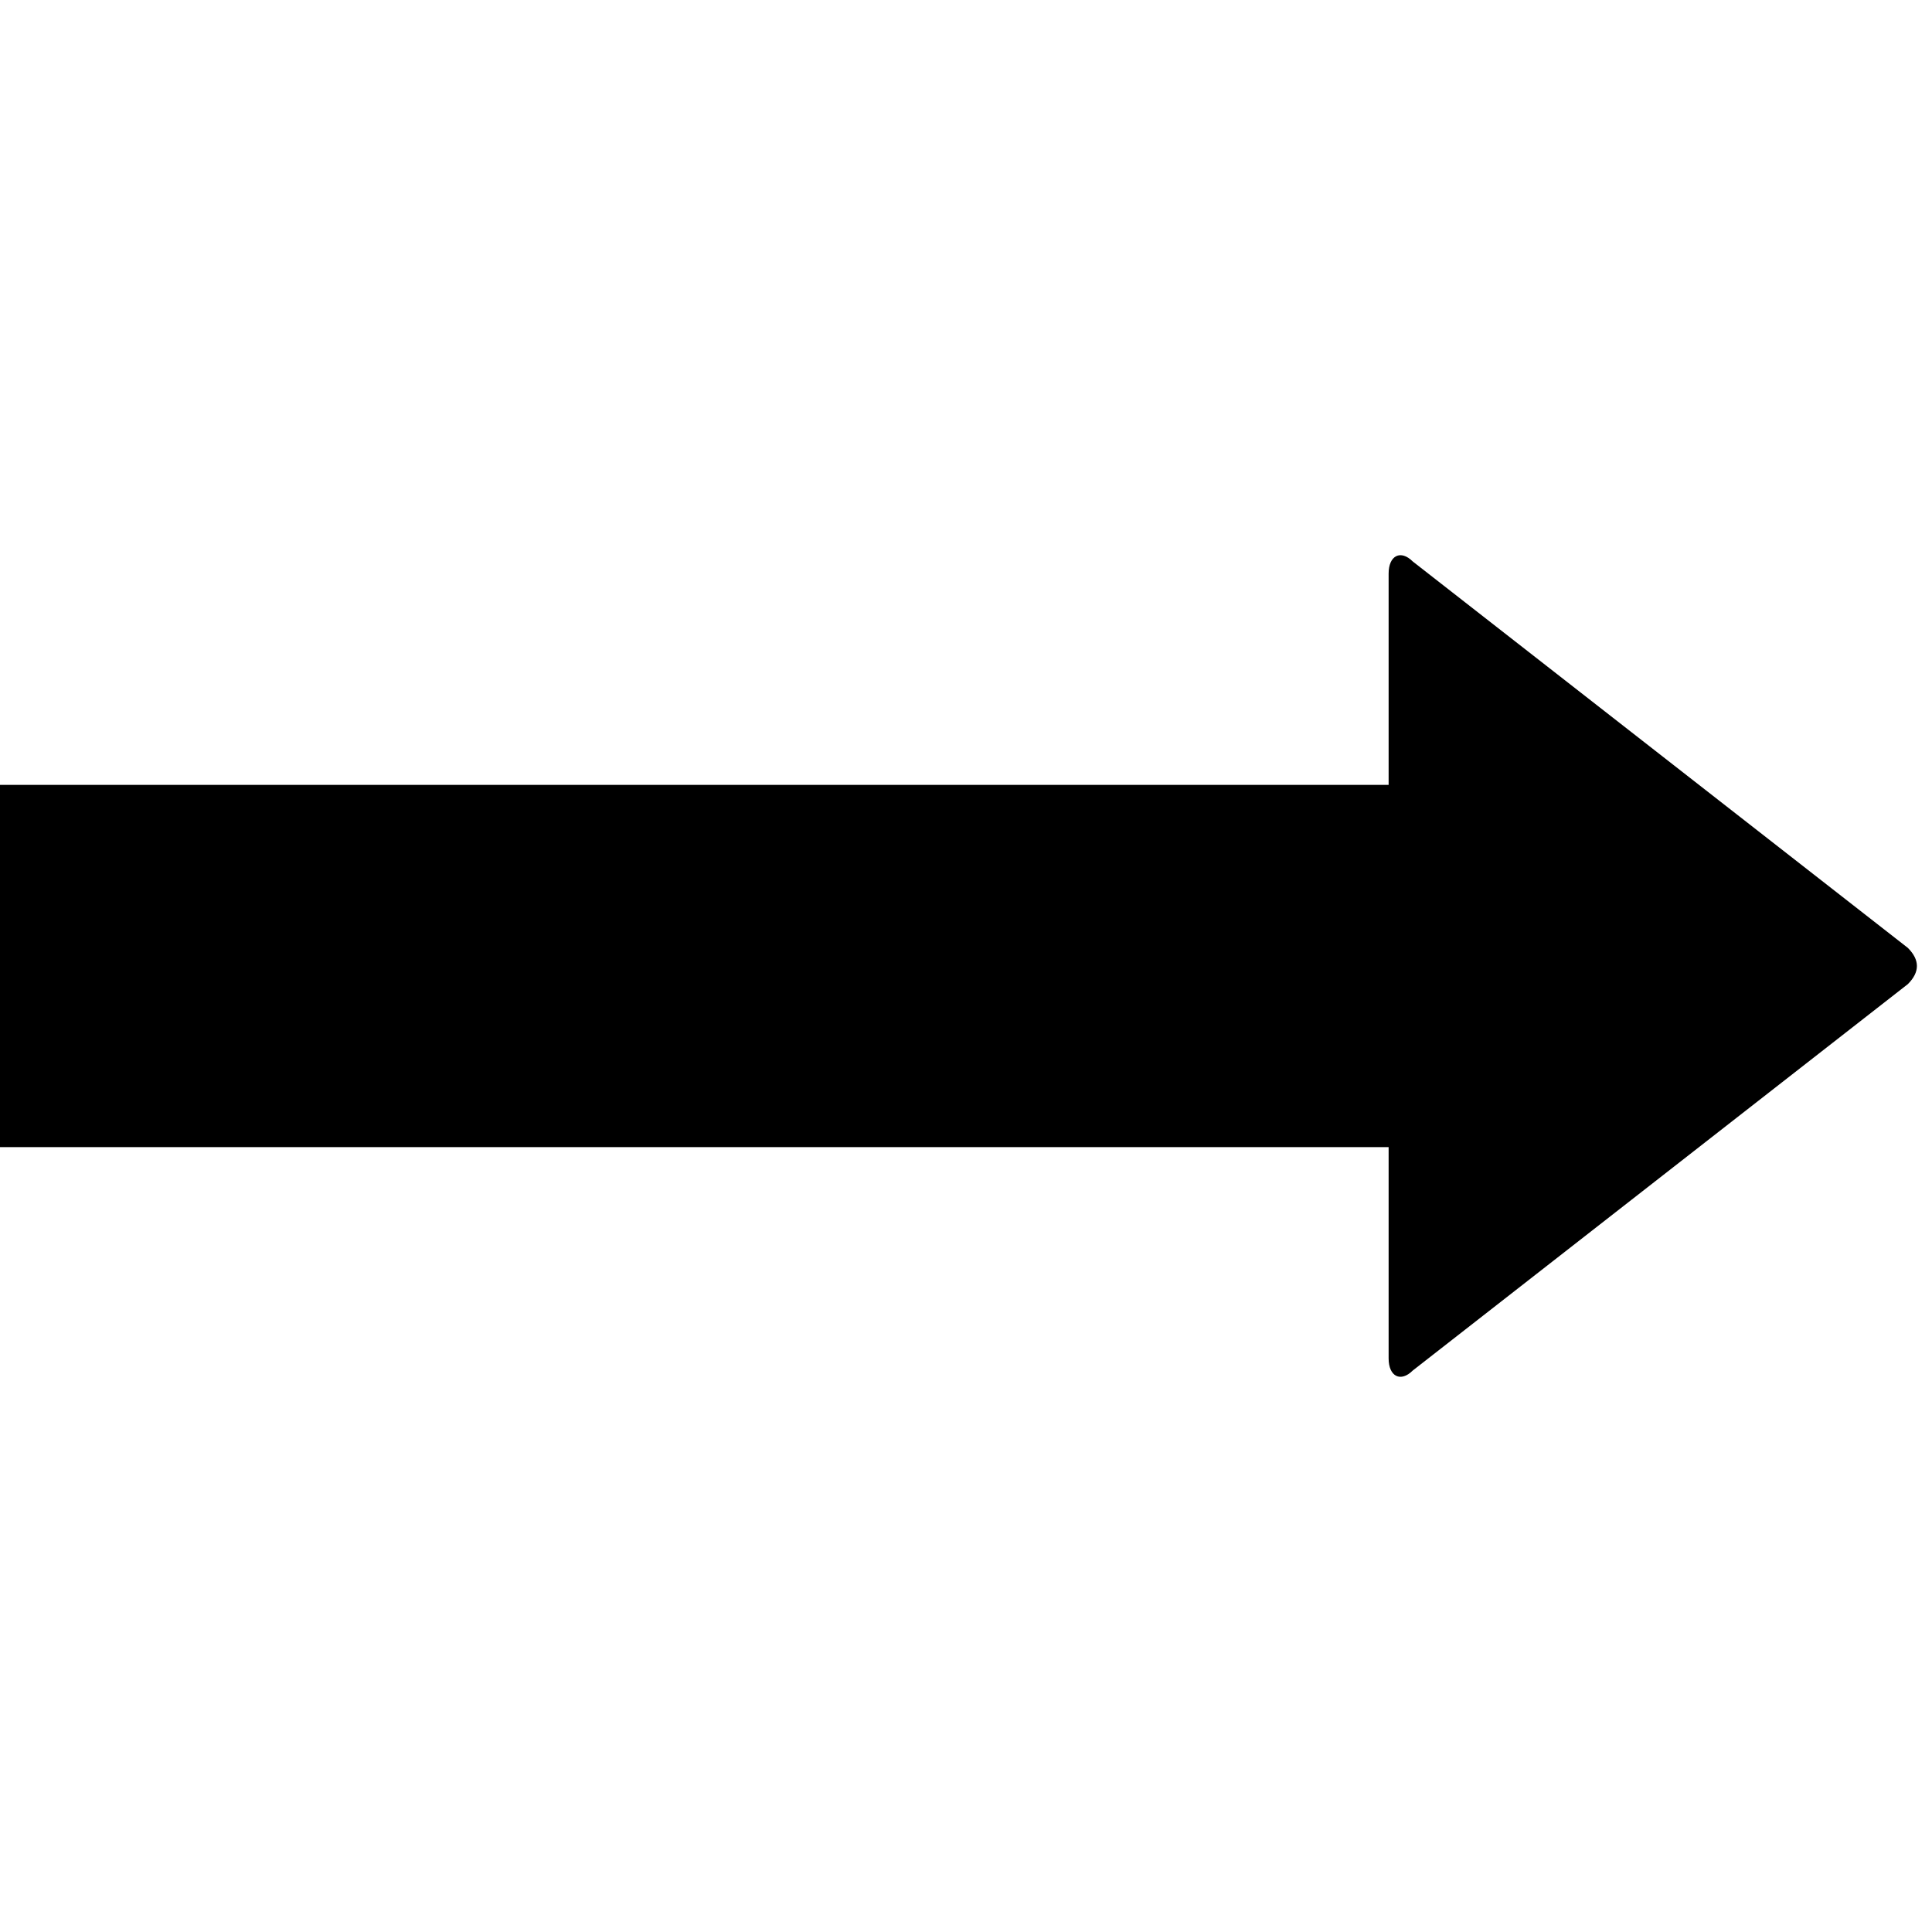 <svg version="1.1" xmlns="http://www.w3.org/2000/svg" data-icon="arrow-thick-right-fill" width="32" height="32" class="iconic iconic-arrow-thick iconic-size-md iconic-arrow-thick-right-fill" viewBox="0 0 32 32">
  <g>
    <title>Arrow Thick Right Fill</title>
  </g>
  <g data-width="32" data-height="14" data-default-max-height="24" class="iconic-container" transform=" translate(0 9)">
    <path stroke="#000" stroke-width="6" stroke-miterlimit="10" class="iconic-arrow-thick-stem iconic-property-stroke" d="M0 12h26" fill="none" transform=" rotate(0 16 16 ) translate(0 -5)"></path>
    <path d="M31.6 12.3l-8.2 6.4c-.2.2-.4.1-.4-.2v-13c0-.3.2-.4.4-.2l8.2 6.4c.2.2.2.4 0 .6z" class="iconic-arrow-thick-head iconic-arrow-thick-head-fill iconic-property-fill" display="inline" transform=" rotate(0 16 16 ) translate(0 -5)"></path>
  </g>
</svg>
